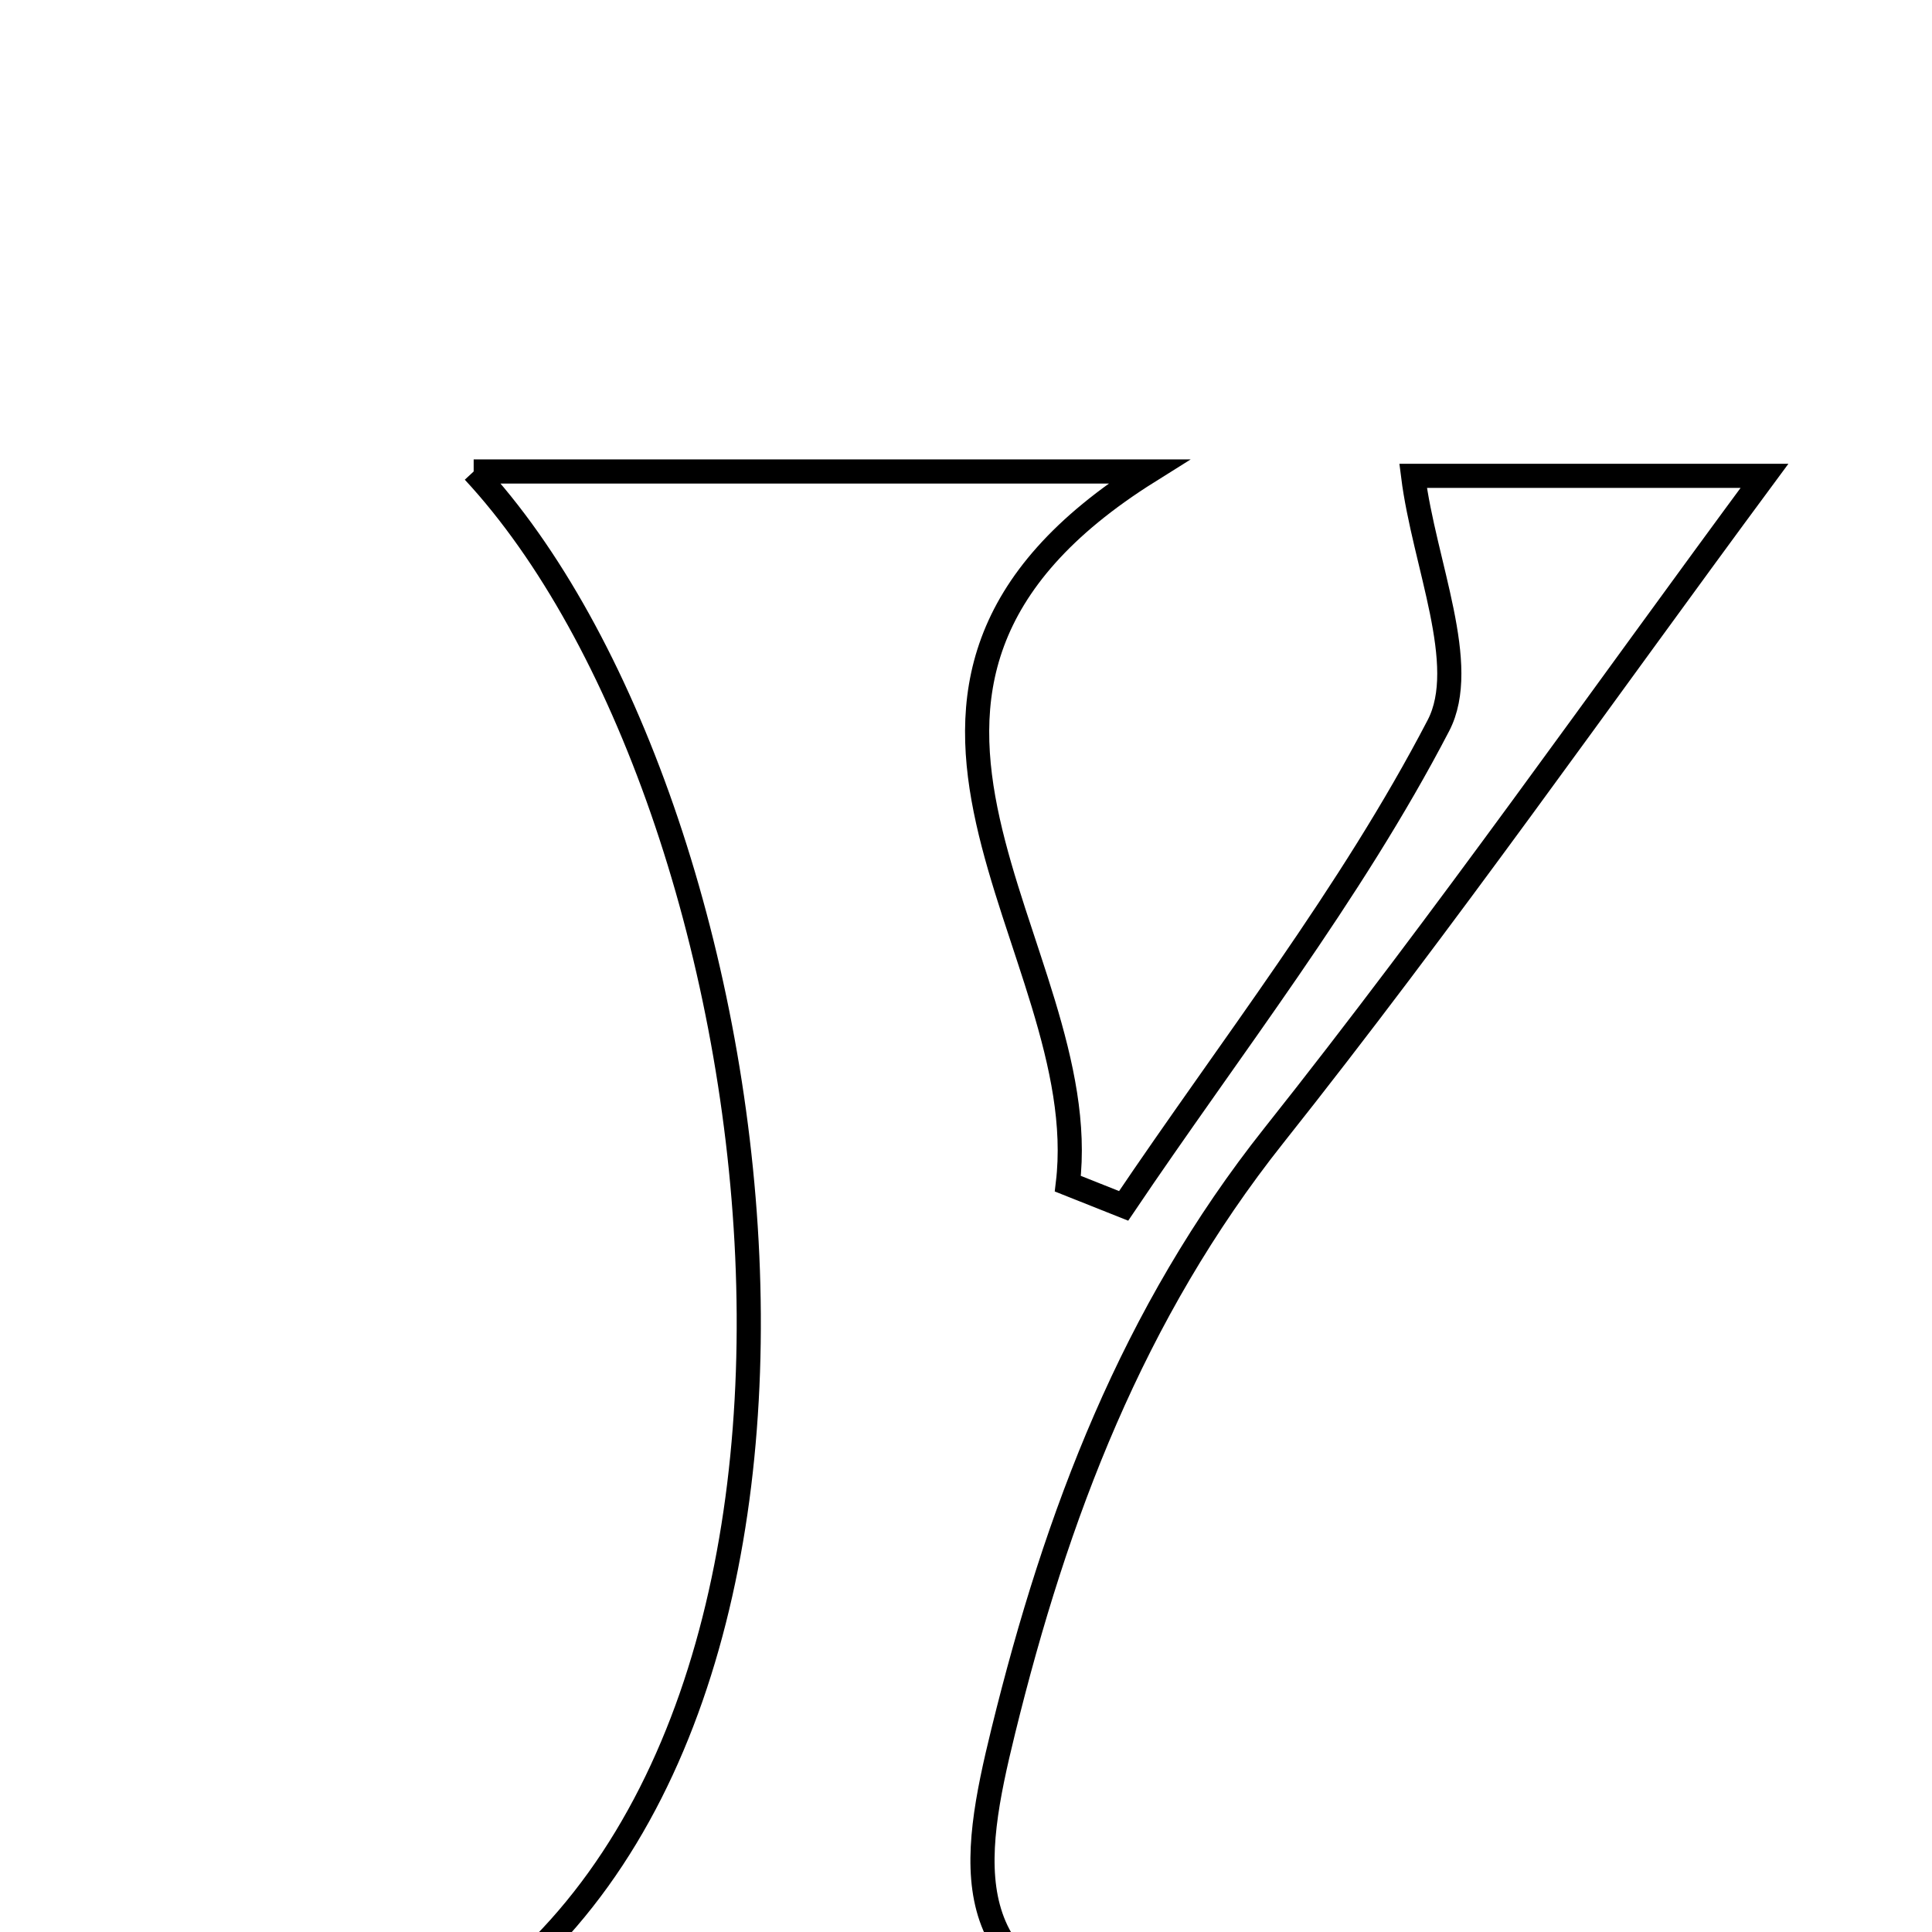 <svg xmlns="http://www.w3.org/2000/svg" viewBox="0.0 0.0 24.0 24.0" height="200px" width="200px"><path fill="none" stroke="black" stroke-width=".3" stroke-opacity="1.0"  filling="0" d="M5.884 5.857 C8.888 5.857 11.533 5.857 14.269 5.857 C9.932 8.574 13.617 11.771 13.265 14.704 C13.496 14.796 13.727 14.889 13.958 14.98 C15.289 13.005 16.777 11.112 17.869 9.012 C18.259 8.26 17.693 7.011 17.554 5.911 C18.829 5.911 20.408 5.911 21.919 5.911 C19.907 8.633 17.946 11.434 15.824 14.106 C14.07 16.316 13.123 18.818 12.463 21.504 C12.065 23.127 11.841 24.552 14.025 25.056 C11.221 25.056 8.418 25.056 5.665 25.056 C11.248 21.396 9.657 9.922 5.884 5.857"></path></svg>